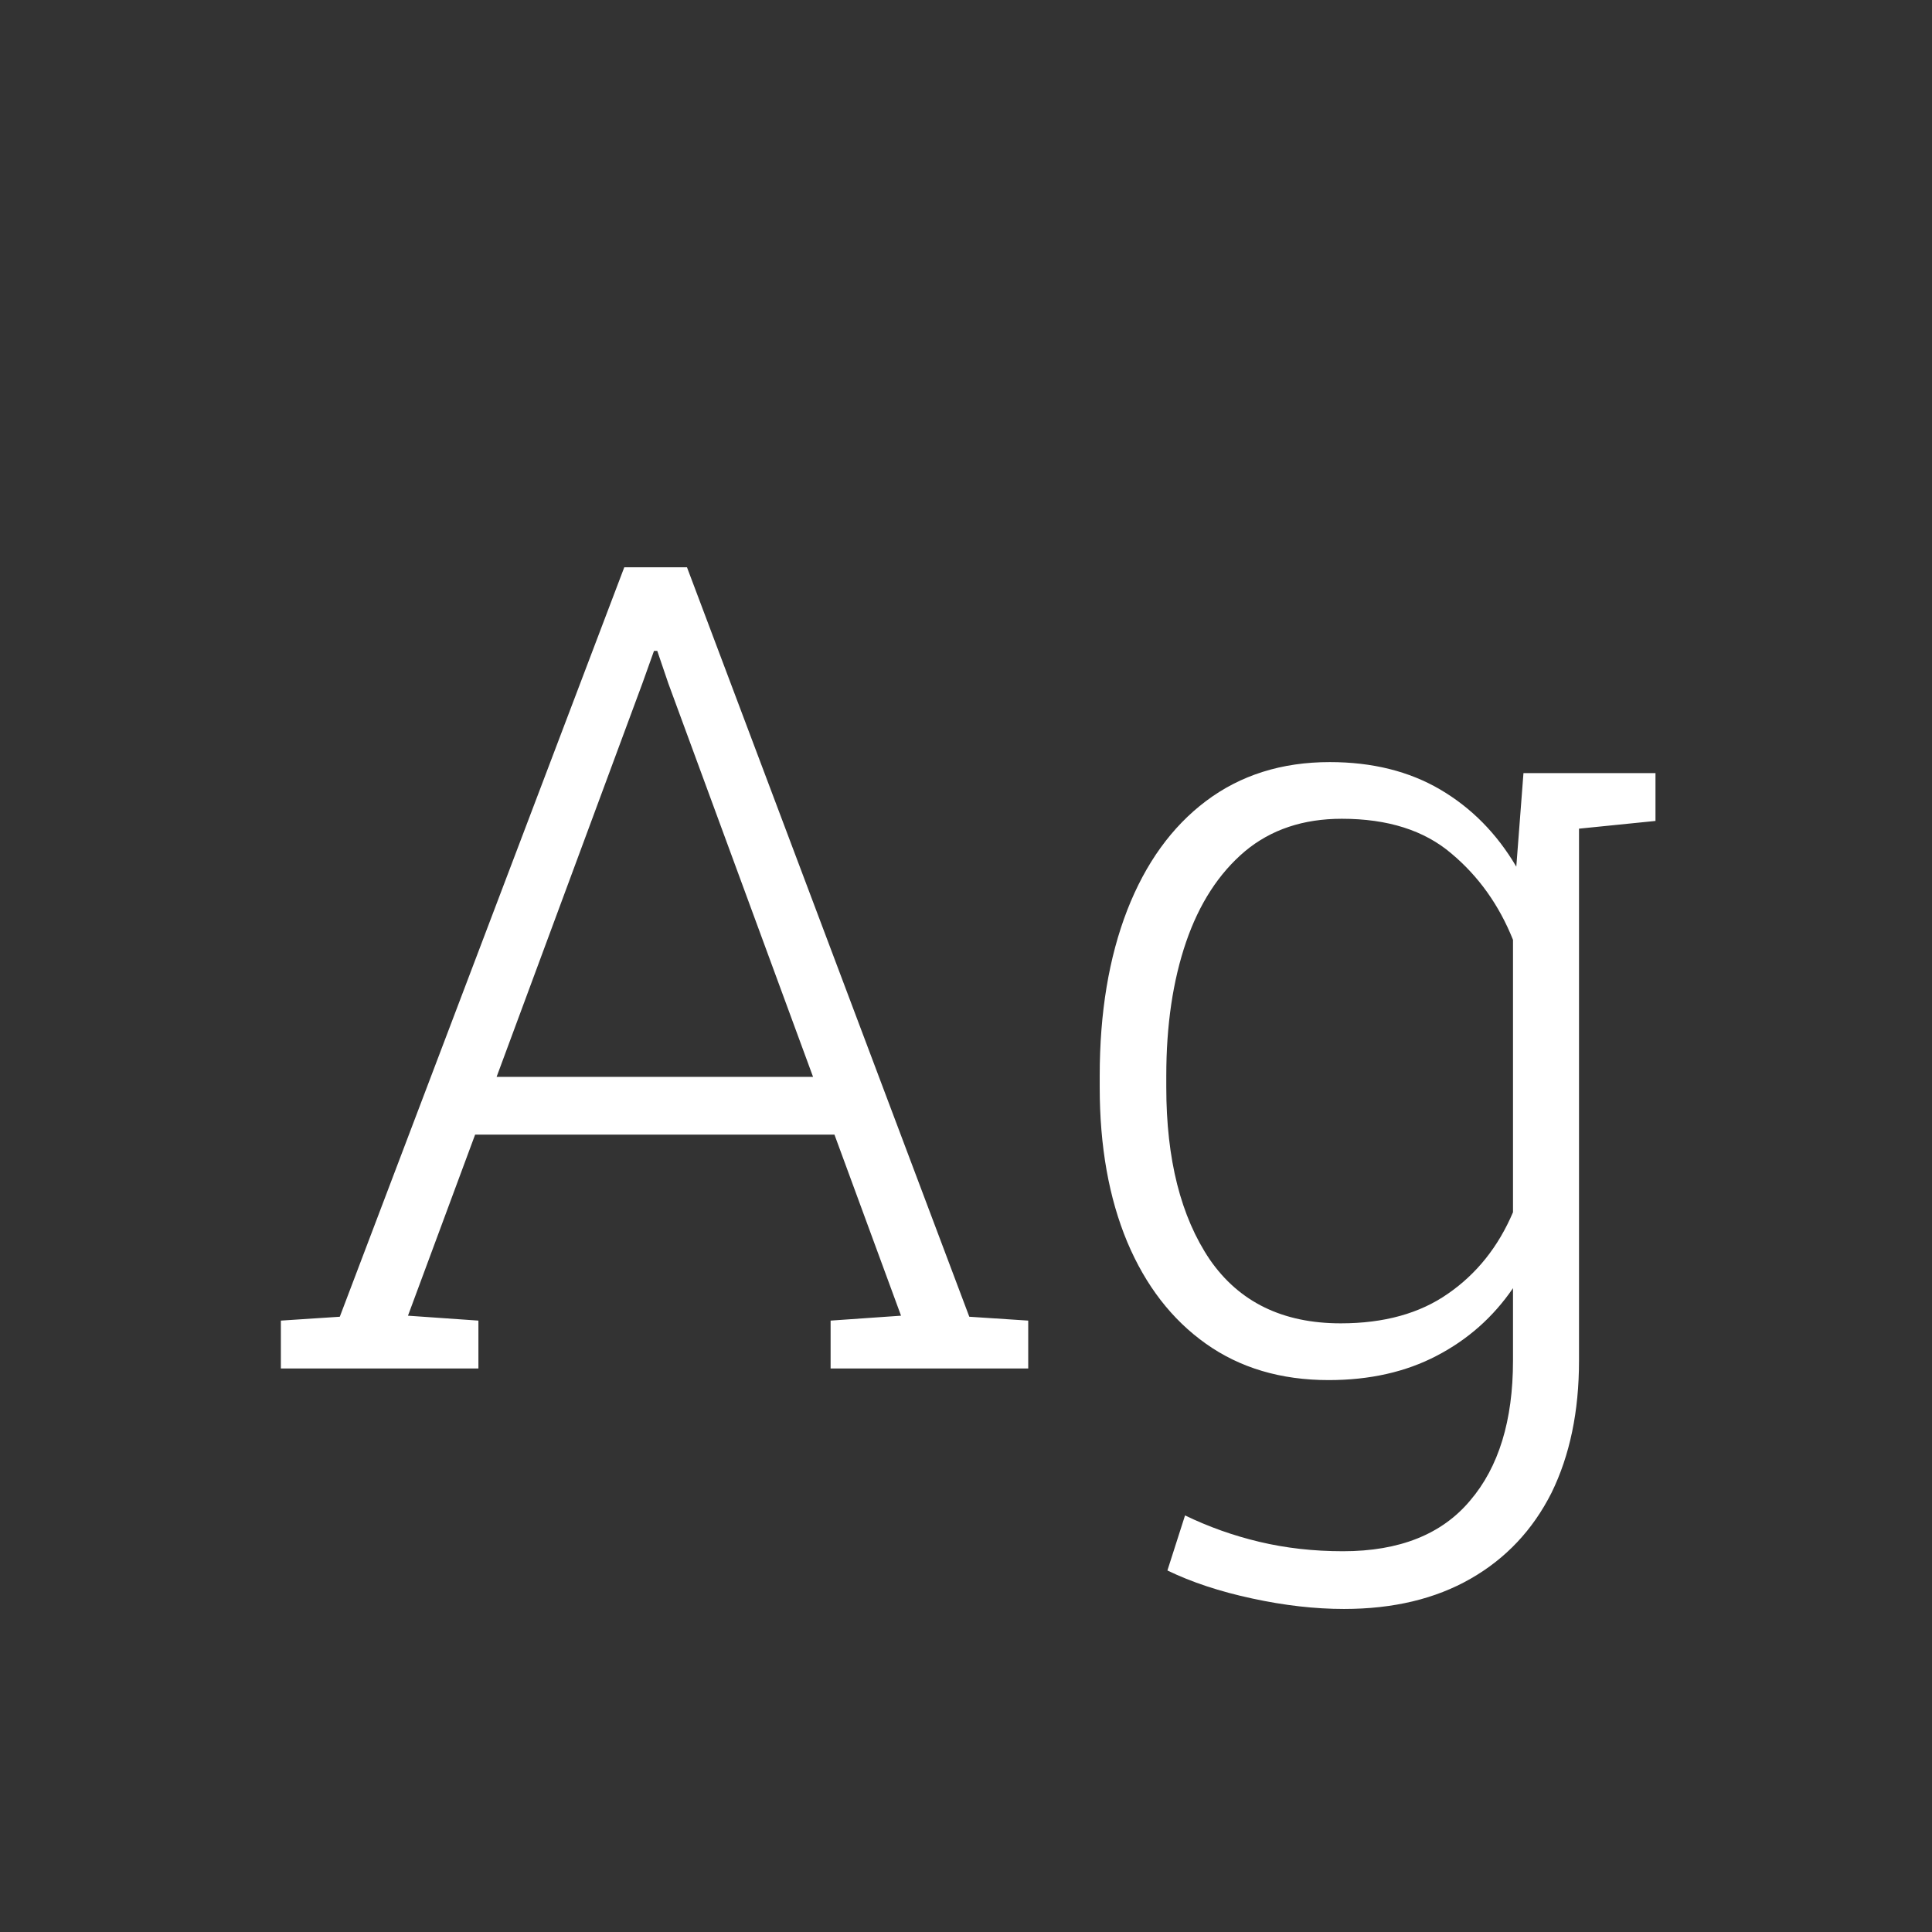 <svg width="24" height="24" viewBox="0 0 24 24" fill="none" xmlns="http://www.w3.org/2000/svg">
<rect x="0" y="0" width="24" height="24" fill="#333333" stroke="none"/>
<path d="M5.943 16.405V17H3.489V16.405L4.221 16.357L7.755 7.047H8.534L12.041 16.357L12.773 16.405V17H10.318V16.405L11.193 16.344L10.366 14.095H5.902L5.068 16.344L5.943 16.405ZM8.124 8.086L7.98 8.489L6.169 13.377H10.1L8.302 8.489L8.165 8.086H8.124ZM20.565 9.604V10.198L19.615 10.294V16.904C19.615 17.533 19.501 18.08 19.273 18.545C19.041 19.005 18.706 19.361 18.269 19.611C17.831 19.862 17.307 19.987 16.696 19.987C16.336 19.987 15.956 19.944 15.555 19.857C15.154 19.771 14.803 19.655 14.502 19.509L14.721 18.825C15.012 18.966 15.32 19.076 15.644 19.153C15.972 19.231 16.318 19.27 16.683 19.27C17.384 19.27 17.911 19.06 18.262 18.641C18.617 18.226 18.795 17.647 18.795 16.904V16.002C18.549 16.362 18.232 16.642 17.845 16.843C17.462 17.043 17.015 17.144 16.505 17.144C15.912 17.144 15.404 16.993 14.98 16.692C14.557 16.392 14.231 15.97 14.003 15.428C13.775 14.881 13.661 14.241 13.661 13.507V13.363C13.661 12.579 13.775 11.894 14.003 11.306C14.231 10.722 14.557 10.271 14.98 9.952C15.409 9.629 15.921 9.467 16.519 9.467C17.047 9.467 17.505 9.581 17.893 9.809C18.28 10.037 18.594 10.355 18.836 10.766L18.925 9.604H20.565ZM18.795 15.059V11.675C18.622 11.242 18.366 10.884 18.029 10.602C17.692 10.315 17.239 10.171 16.669 10.171C16.19 10.171 15.789 10.305 15.466 10.574C15.142 10.848 14.898 11.224 14.734 11.702C14.57 12.181 14.488 12.734 14.488 13.363V13.507C14.488 14.4 14.668 15.113 15.028 15.646C15.393 16.175 15.935 16.439 16.655 16.439C17.193 16.439 17.637 16.316 17.988 16.07C18.344 15.824 18.613 15.487 18.795 15.059Z" fill="white"/>
</svg>
